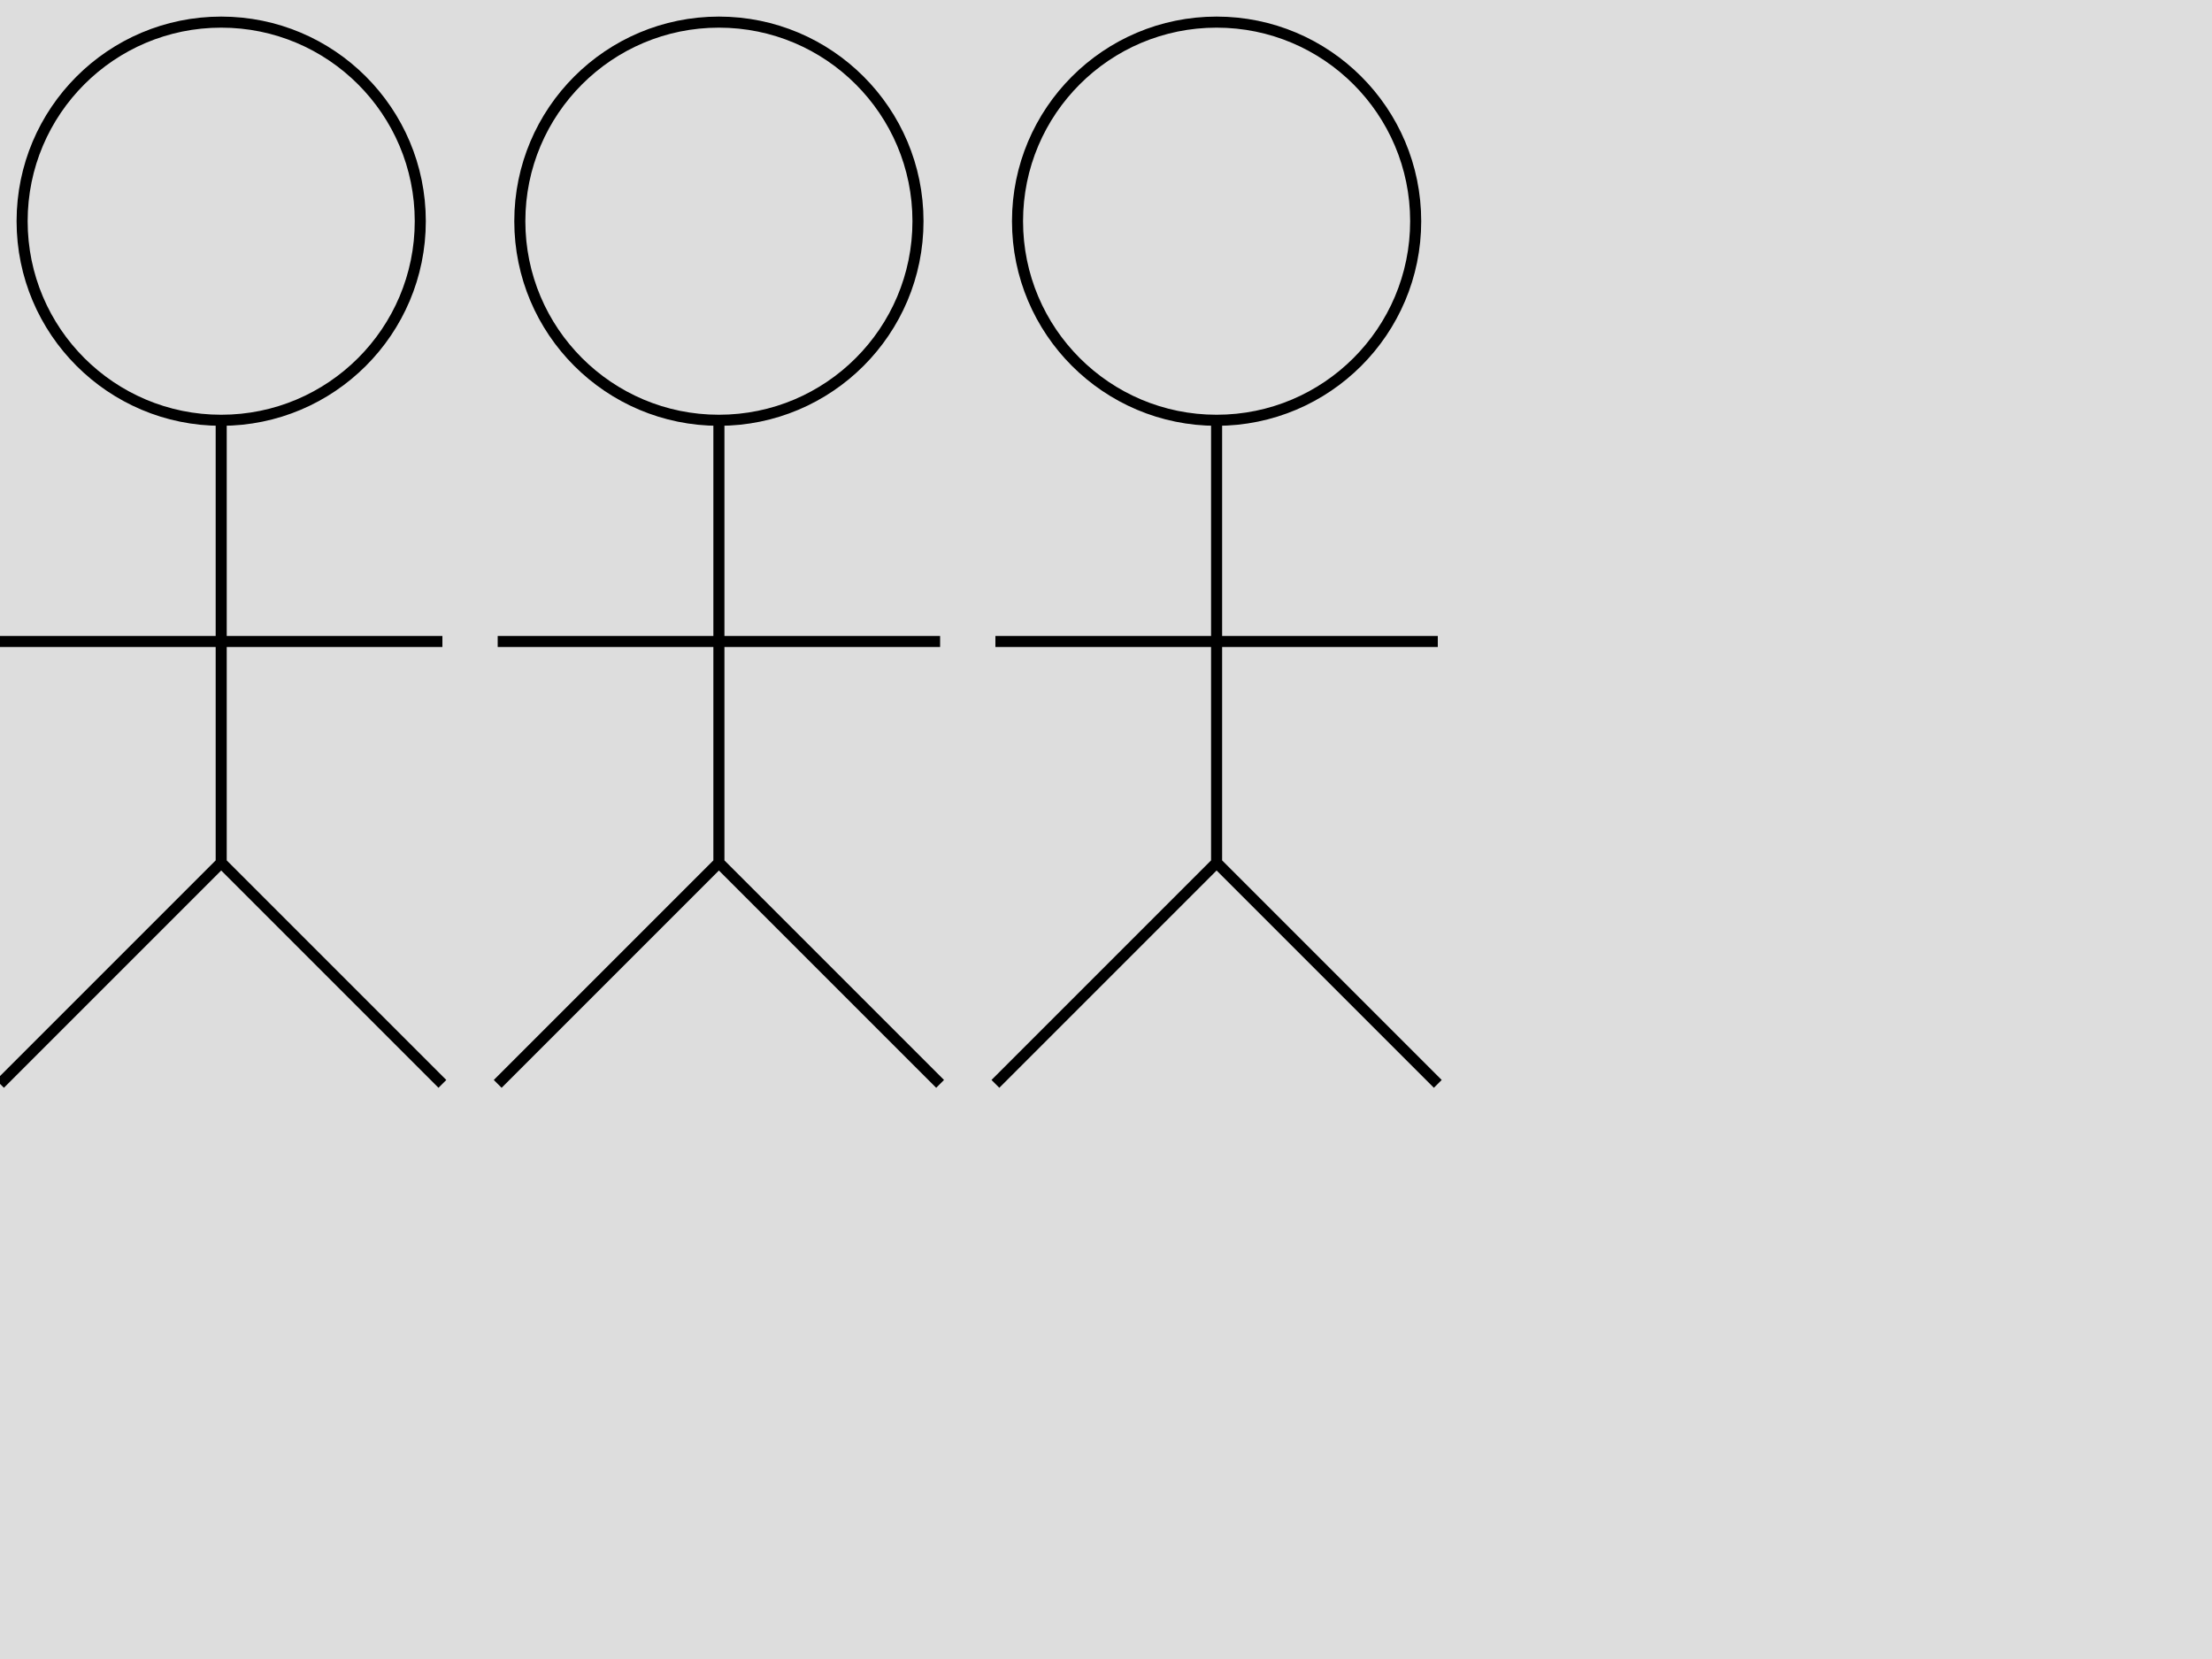 <svg xmlns="http://www.w3.org/2000/svg" version="1.1" viewBox="0 0 200 150" xmlns:xlink="http://www.w3.org/1999/xlink">
  <rect width="100%" height="100%" fill="#ddd" />
  <g id="human">
    <circle cx="20" cy="20" r="18" stroke="#000" fill="none" />
    <path fill="none" stroke="#000" d="M20,38 v40 l-20,20 m20,-20 l20,20 m0,-40 h-40" />    
  </g>
  <use xlink:href="#human" transform="translate(45,0)" />
  <use xlink:href="#human" transform="translate(90,0)" />
</svg>